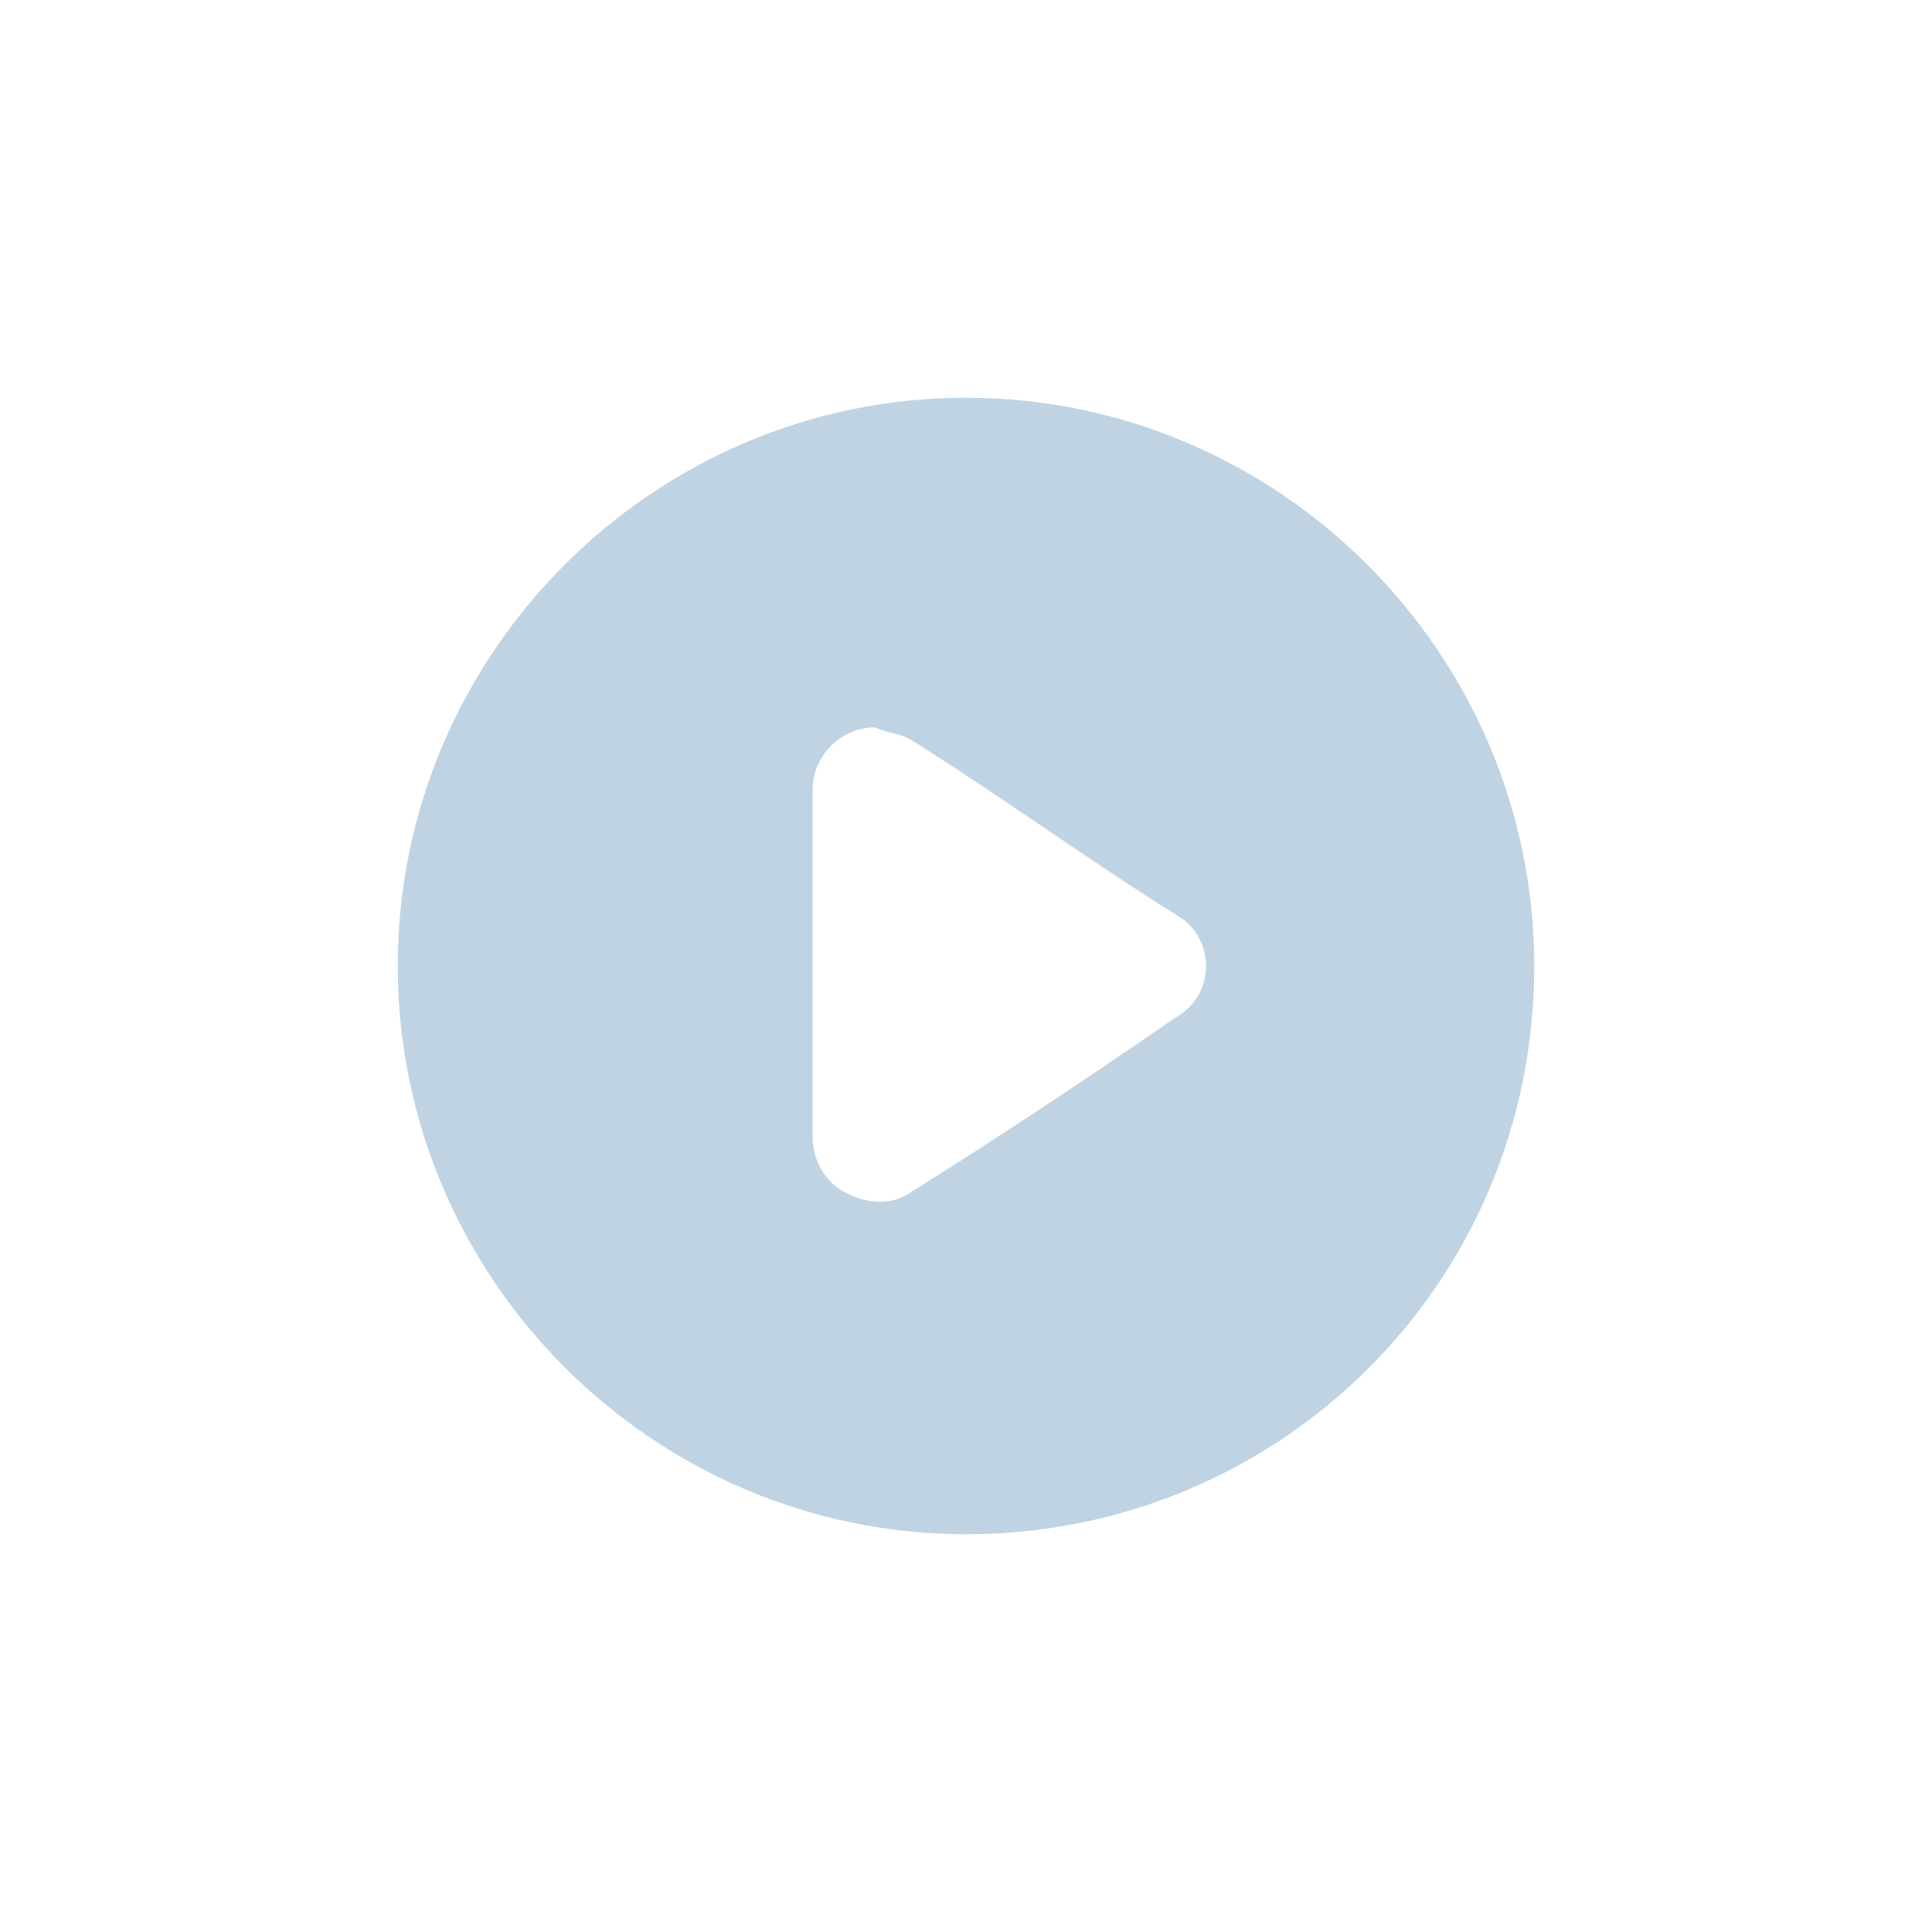 <svg width="34" height="34" viewBox="0 0 34 34" fill="none" xmlns="http://www.w3.org/2000/svg">
<path d="M7 17C7 11.5 11.5 7 17 7C22.5 7 27 11.5 27 17C27 22.6 22.5 27 17 27C11.5 27 7 22.5 7 17ZM15.4 12.8C14.8 12.8 14.3 13.3 14.3 13.9C14.3 15.9 14.3 18 14.3 20C14.3 20.4 14.5 20.8 14.9 21C15.3 21.2 15.7 21.2 16 21C17.6 20 19.1 19 20.7 17.9C21.4 17.5 21.4 16.5 20.7 16.1C19.1 15.1 17.6 14 16 13C15.8 12.9 15.6 12.9 15.4 12.8Z" fill="#BFD3E3"/>
</svg>

